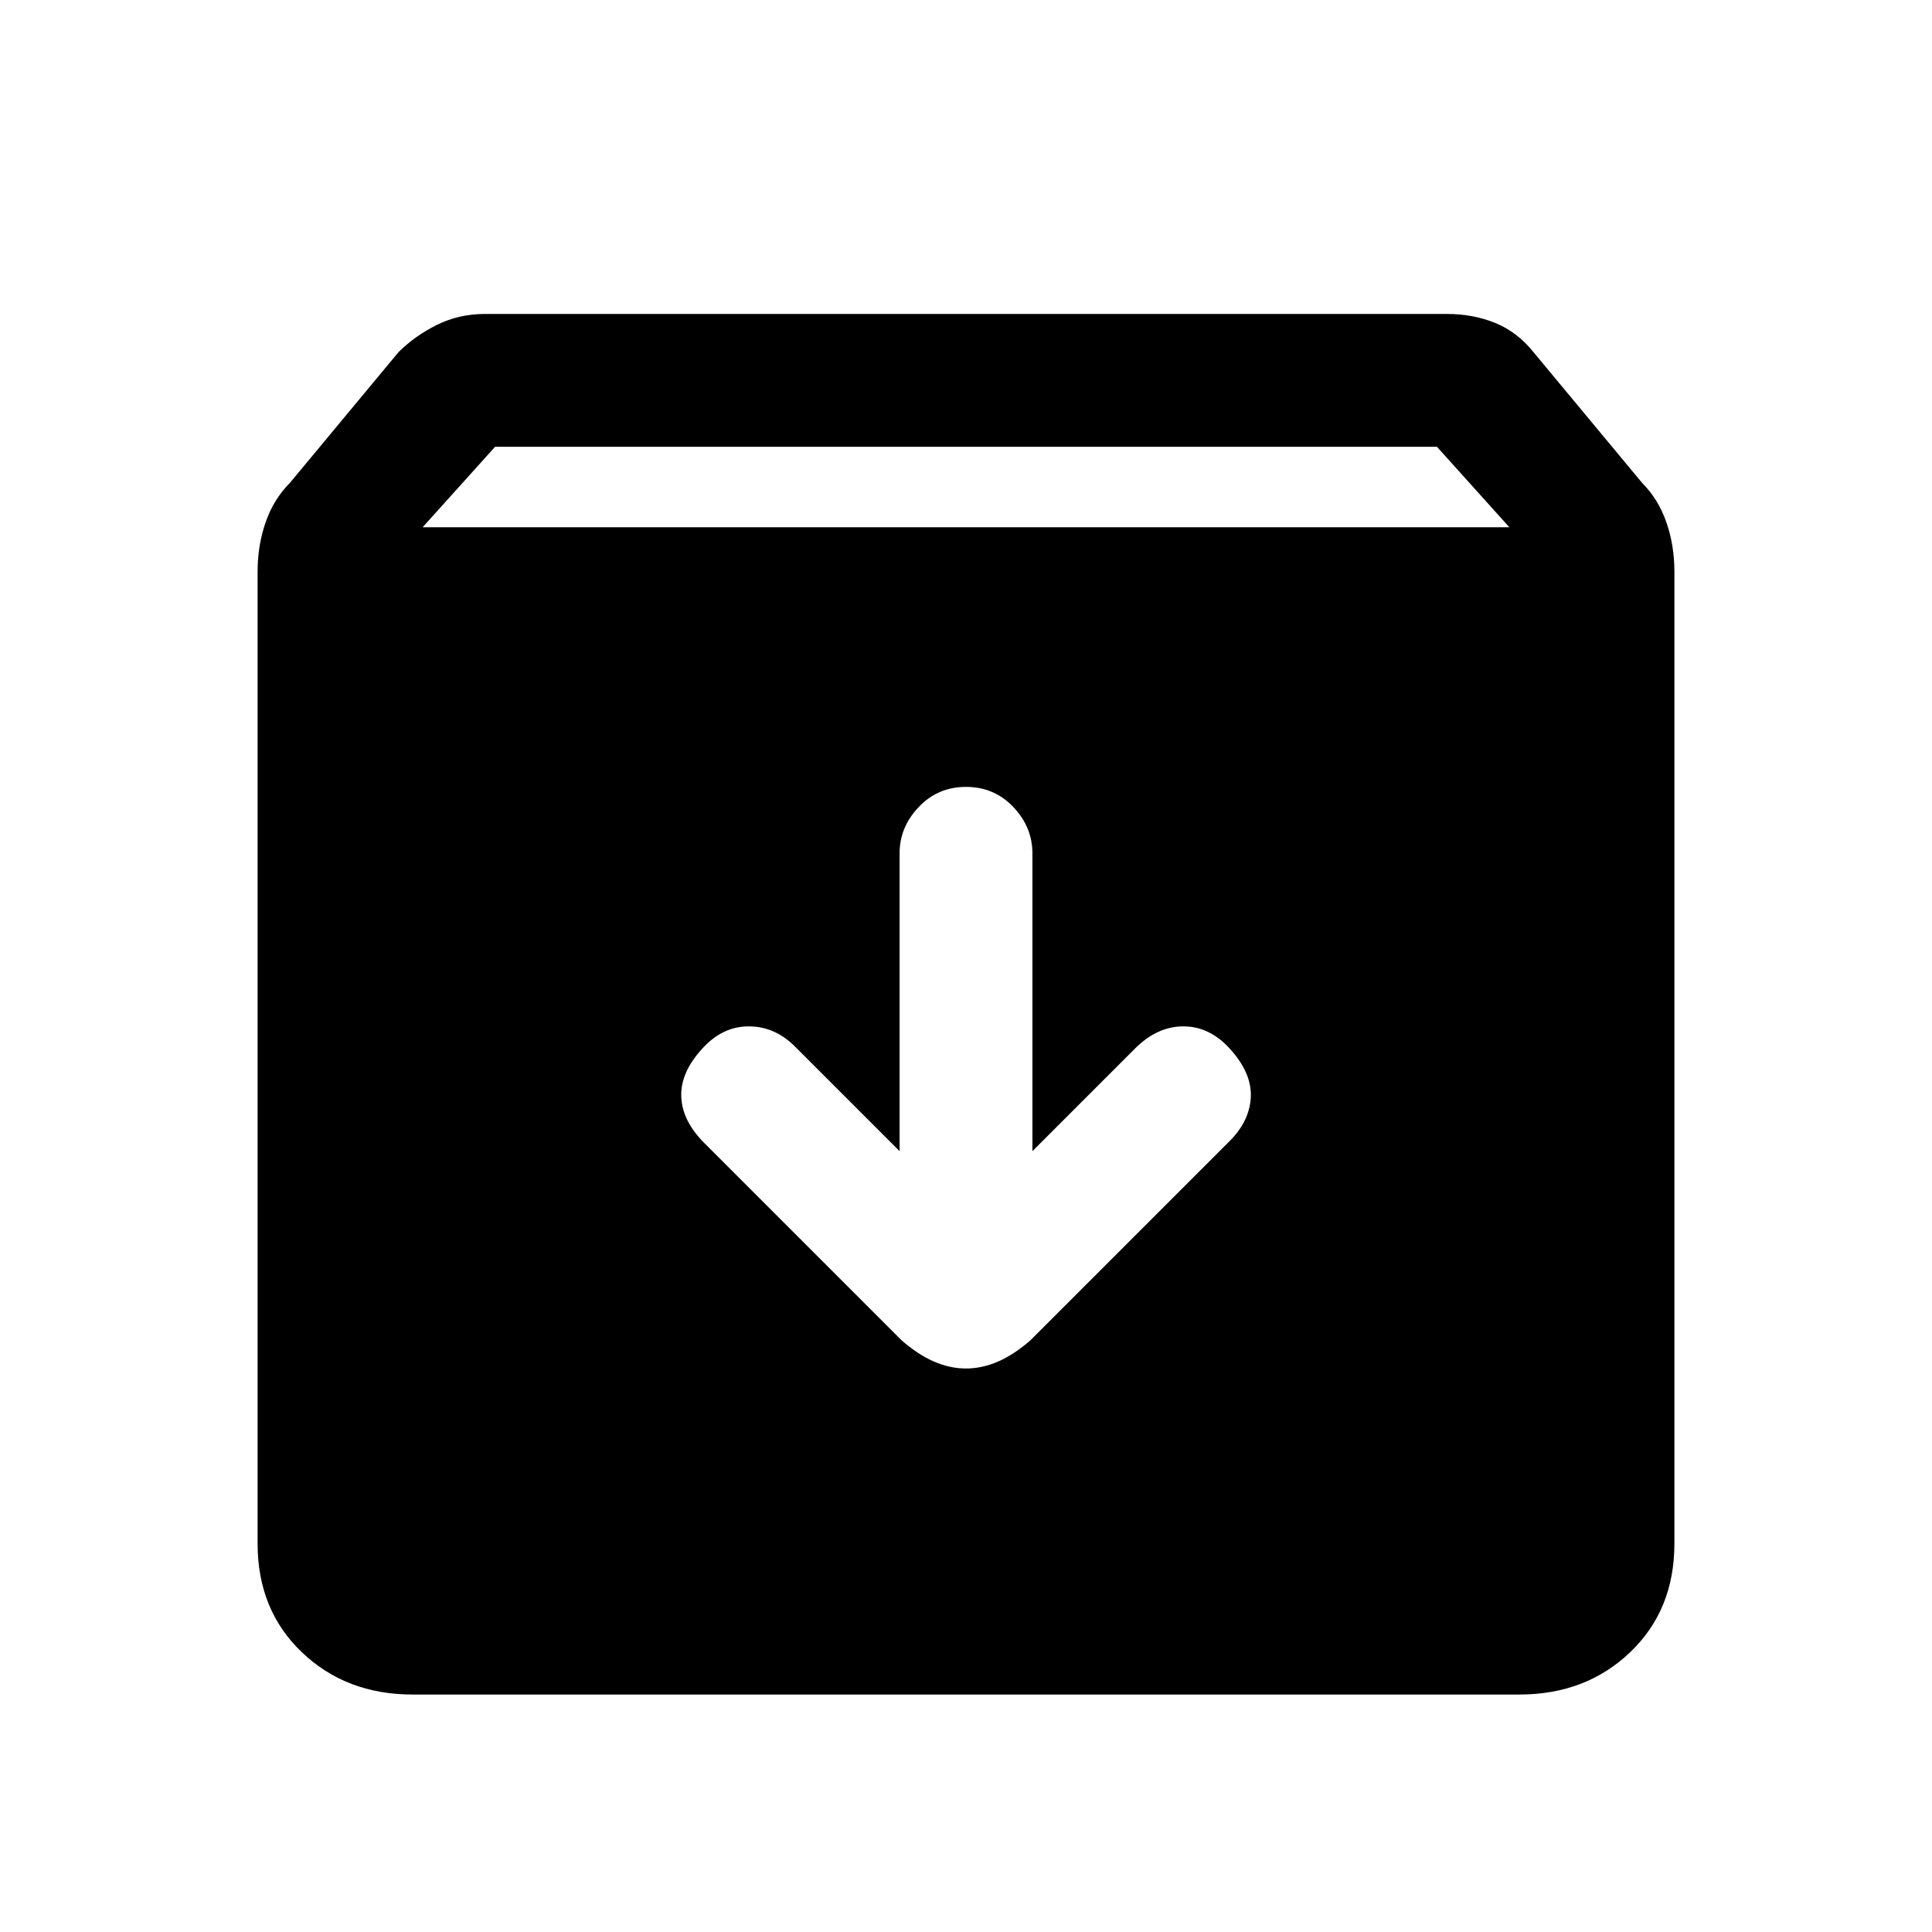<svg xmlns="http://www.w3.org/2000/svg" height="24" width="24"><path d="M5.125 21.05Q4.3 21.05 3.75 20.525Q3.2 20 3.2 19.175V7.1Q3.2 6.775 3.3 6.487Q3.4 6.2 3.6 6L4.95 4.375Q5.15 4.175 5.425 4.037Q5.7 3.9 6.025 3.9H17.975Q18.3 3.9 18.575 4.012Q18.85 4.125 19.05 4.375L20.4 6Q20.6 6.2 20.7 6.487Q20.8 6.775 20.8 7.1V19.175Q20.8 20 20.25 20.525Q19.7 21.05 18.875 21.05ZM5.25 6.55H18.75L17.85 5.55H6.15ZM12 17Q12.2 17 12.4 16.913Q12.6 16.825 12.8 16.65L15.275 14.175Q15.525 13.925 15.538 13.625Q15.55 13.325 15.275 13.025Q15.025 12.75 14.7 12.75Q14.375 12.75 14.1 13.025L12.825 14.3V10.6Q12.825 10.275 12.588 10.025Q12.35 9.775 12 9.775Q11.65 9.775 11.413 10.025Q11.175 10.275 11.175 10.6V14.3L9.875 13Q9.625 12.75 9.3 12.75Q8.975 12.75 8.725 13.025Q8.45 13.325 8.463 13.625Q8.475 13.925 8.75 14.2L11.2 16.65Q11.4 16.825 11.6 16.913Q11.8 17 12 17Z"/></svg>